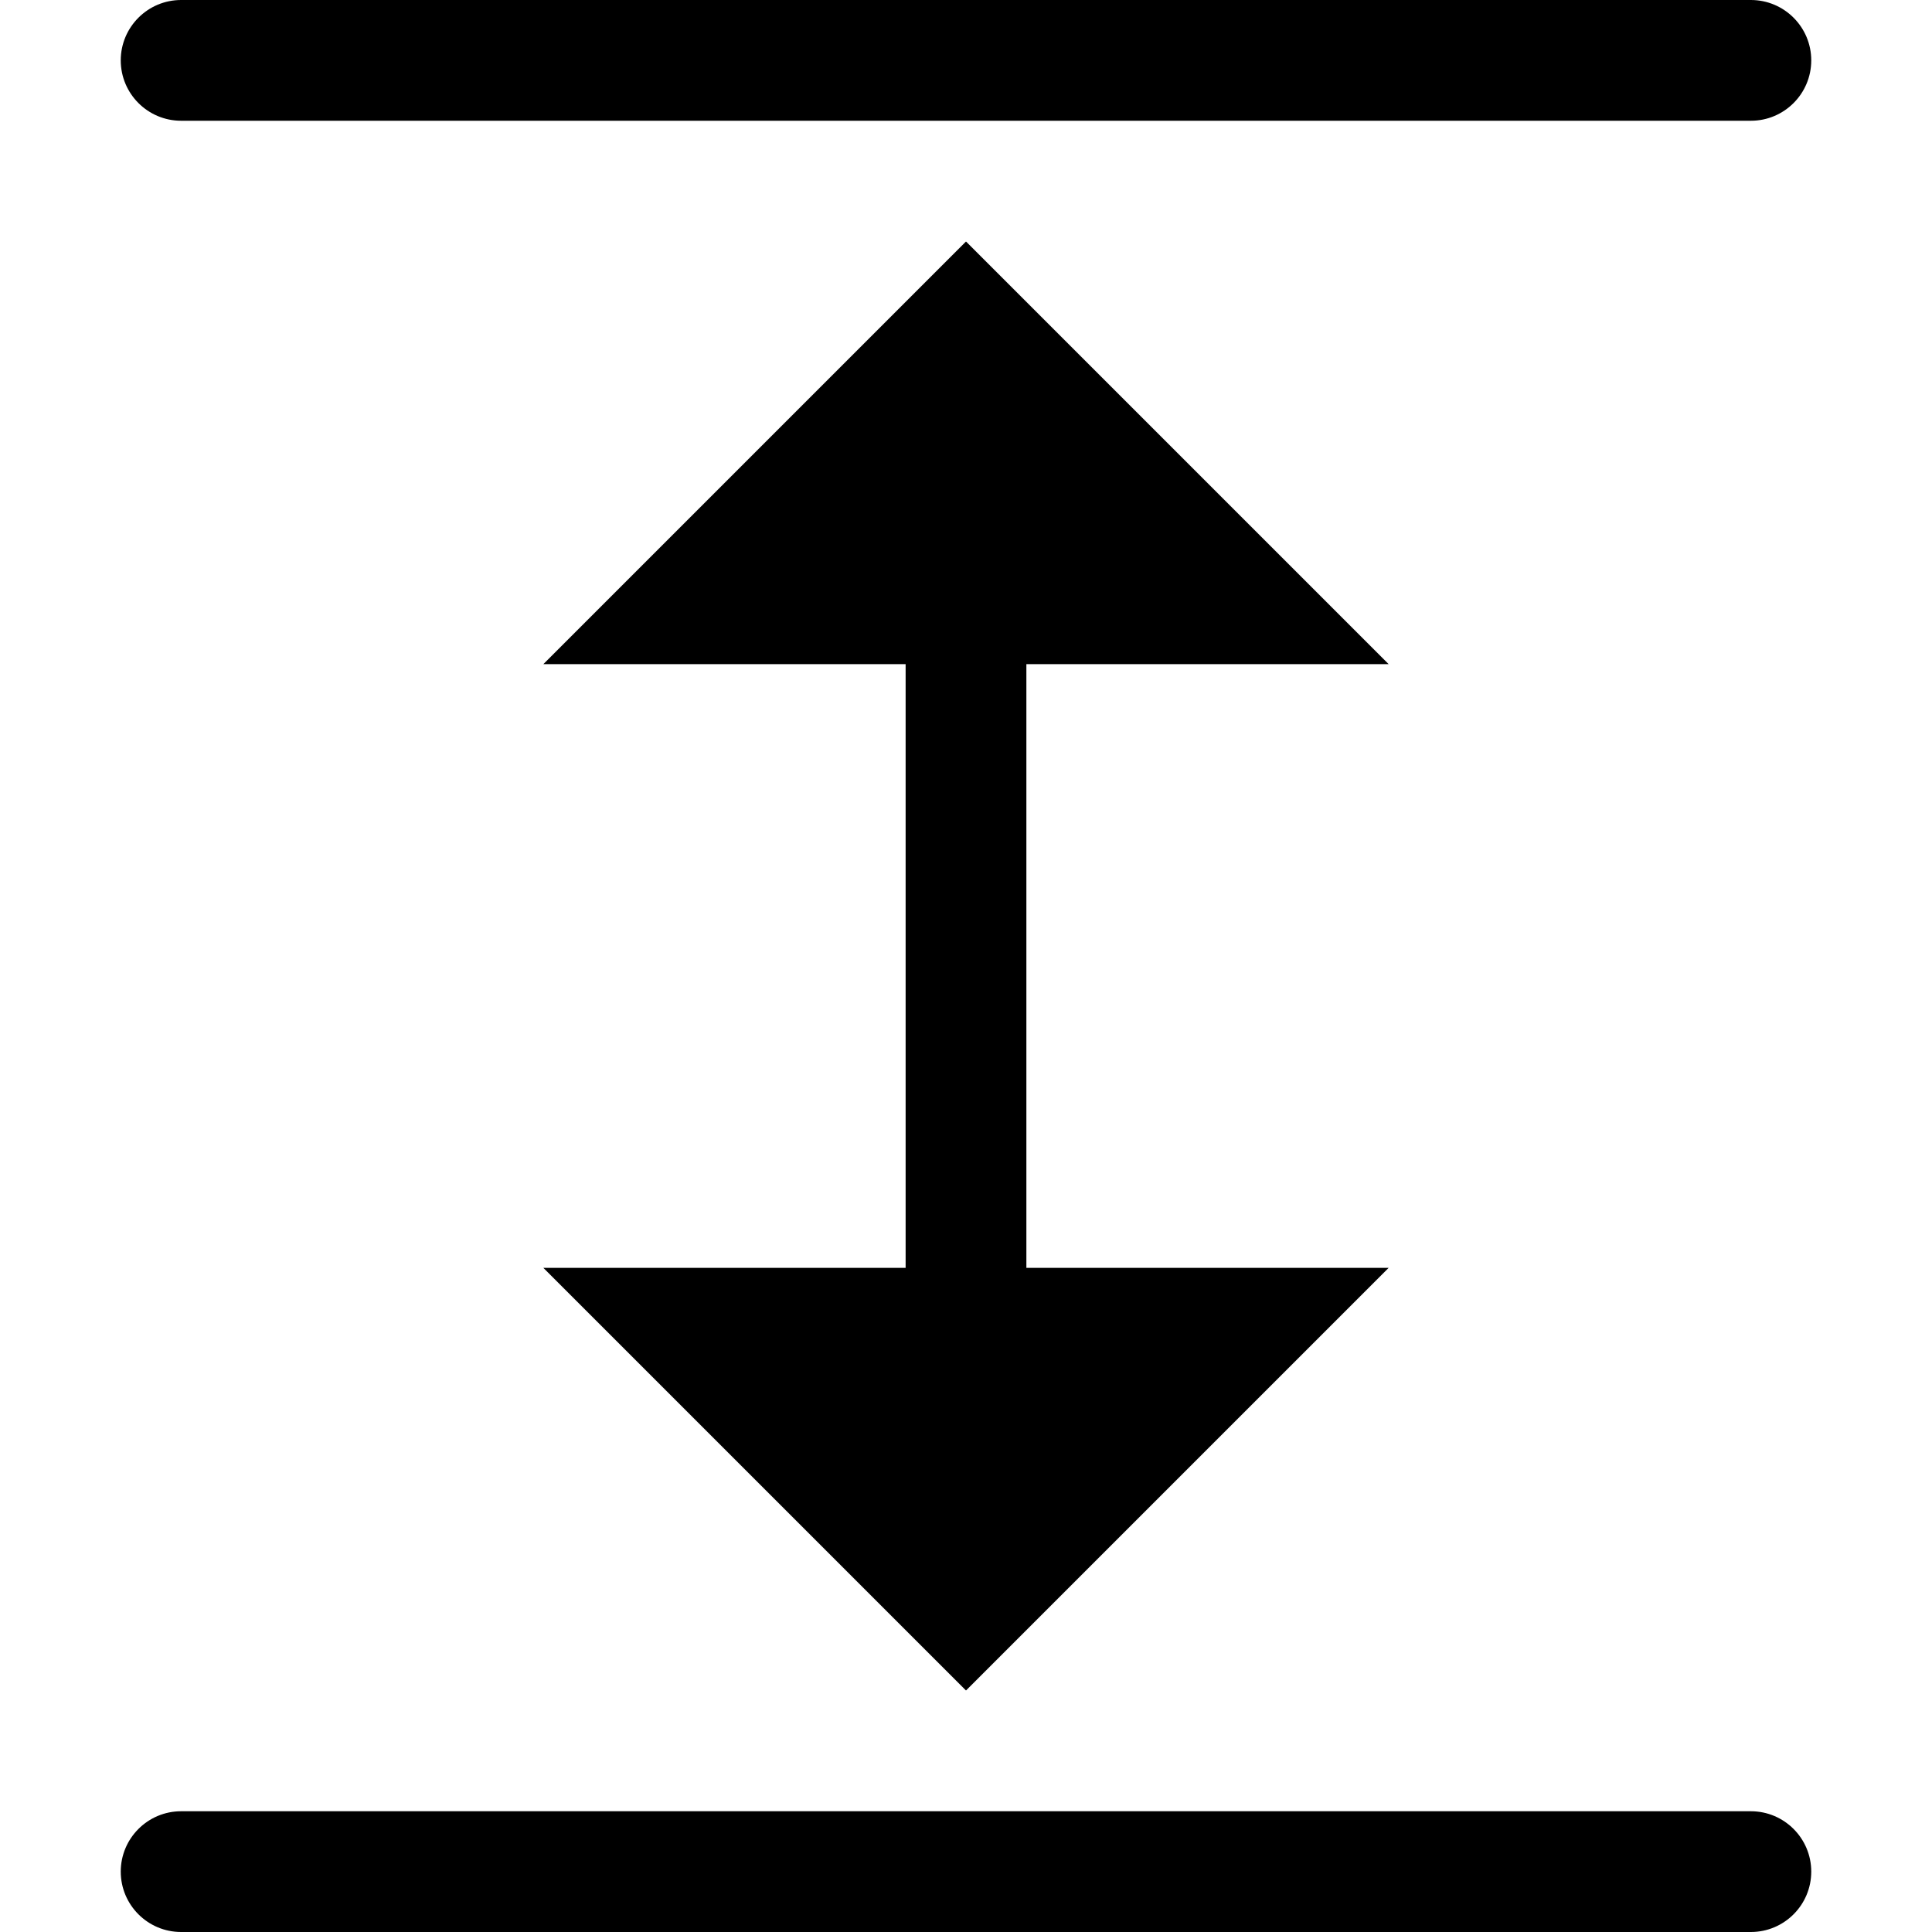<?xml version="1.0" encoding="utf-8"?>
<!-- Generator: Adobe Illustrator 19.2.1, SVG Export Plug-In . SVG Version: 6.00 Build 0)  -->
<!DOCTYPE svg PUBLIC "-//W3C//DTD SVG 1.1//EN" "http://www.w3.org/Graphics/SVG/1.1/DTD/svg11.dtd">
<svg version="1.1" id="Layer_1" xmlns="http://www.w3.org/2000/svg" xmlns:xlink="http://www.w3.org/1999/xlink" x="0px" y="0px"
	 width="32px" height="32px" viewBox="0 0 32 32" enable-background="new 0 0 32 32" xml:space="preserve">
<path d="M29,0H3C2.448,0,2,0.448,2,1s0.448,1,1,1h26c0.552,0,1-0.448,1-1S29.552,0,29,0z"/>
<path d="M2,31c0,0.552,0.448,1,1,1h26c0.552,0,1-0.448,1-1s-0.448-1-1-1H3C2.448,30,2,30.448,2,31z"/>
<polygon points="9,21 16,28 23,21 17,21 17,11 23,11 16,4 9,11 15,11 15,21 "/>
</svg>
